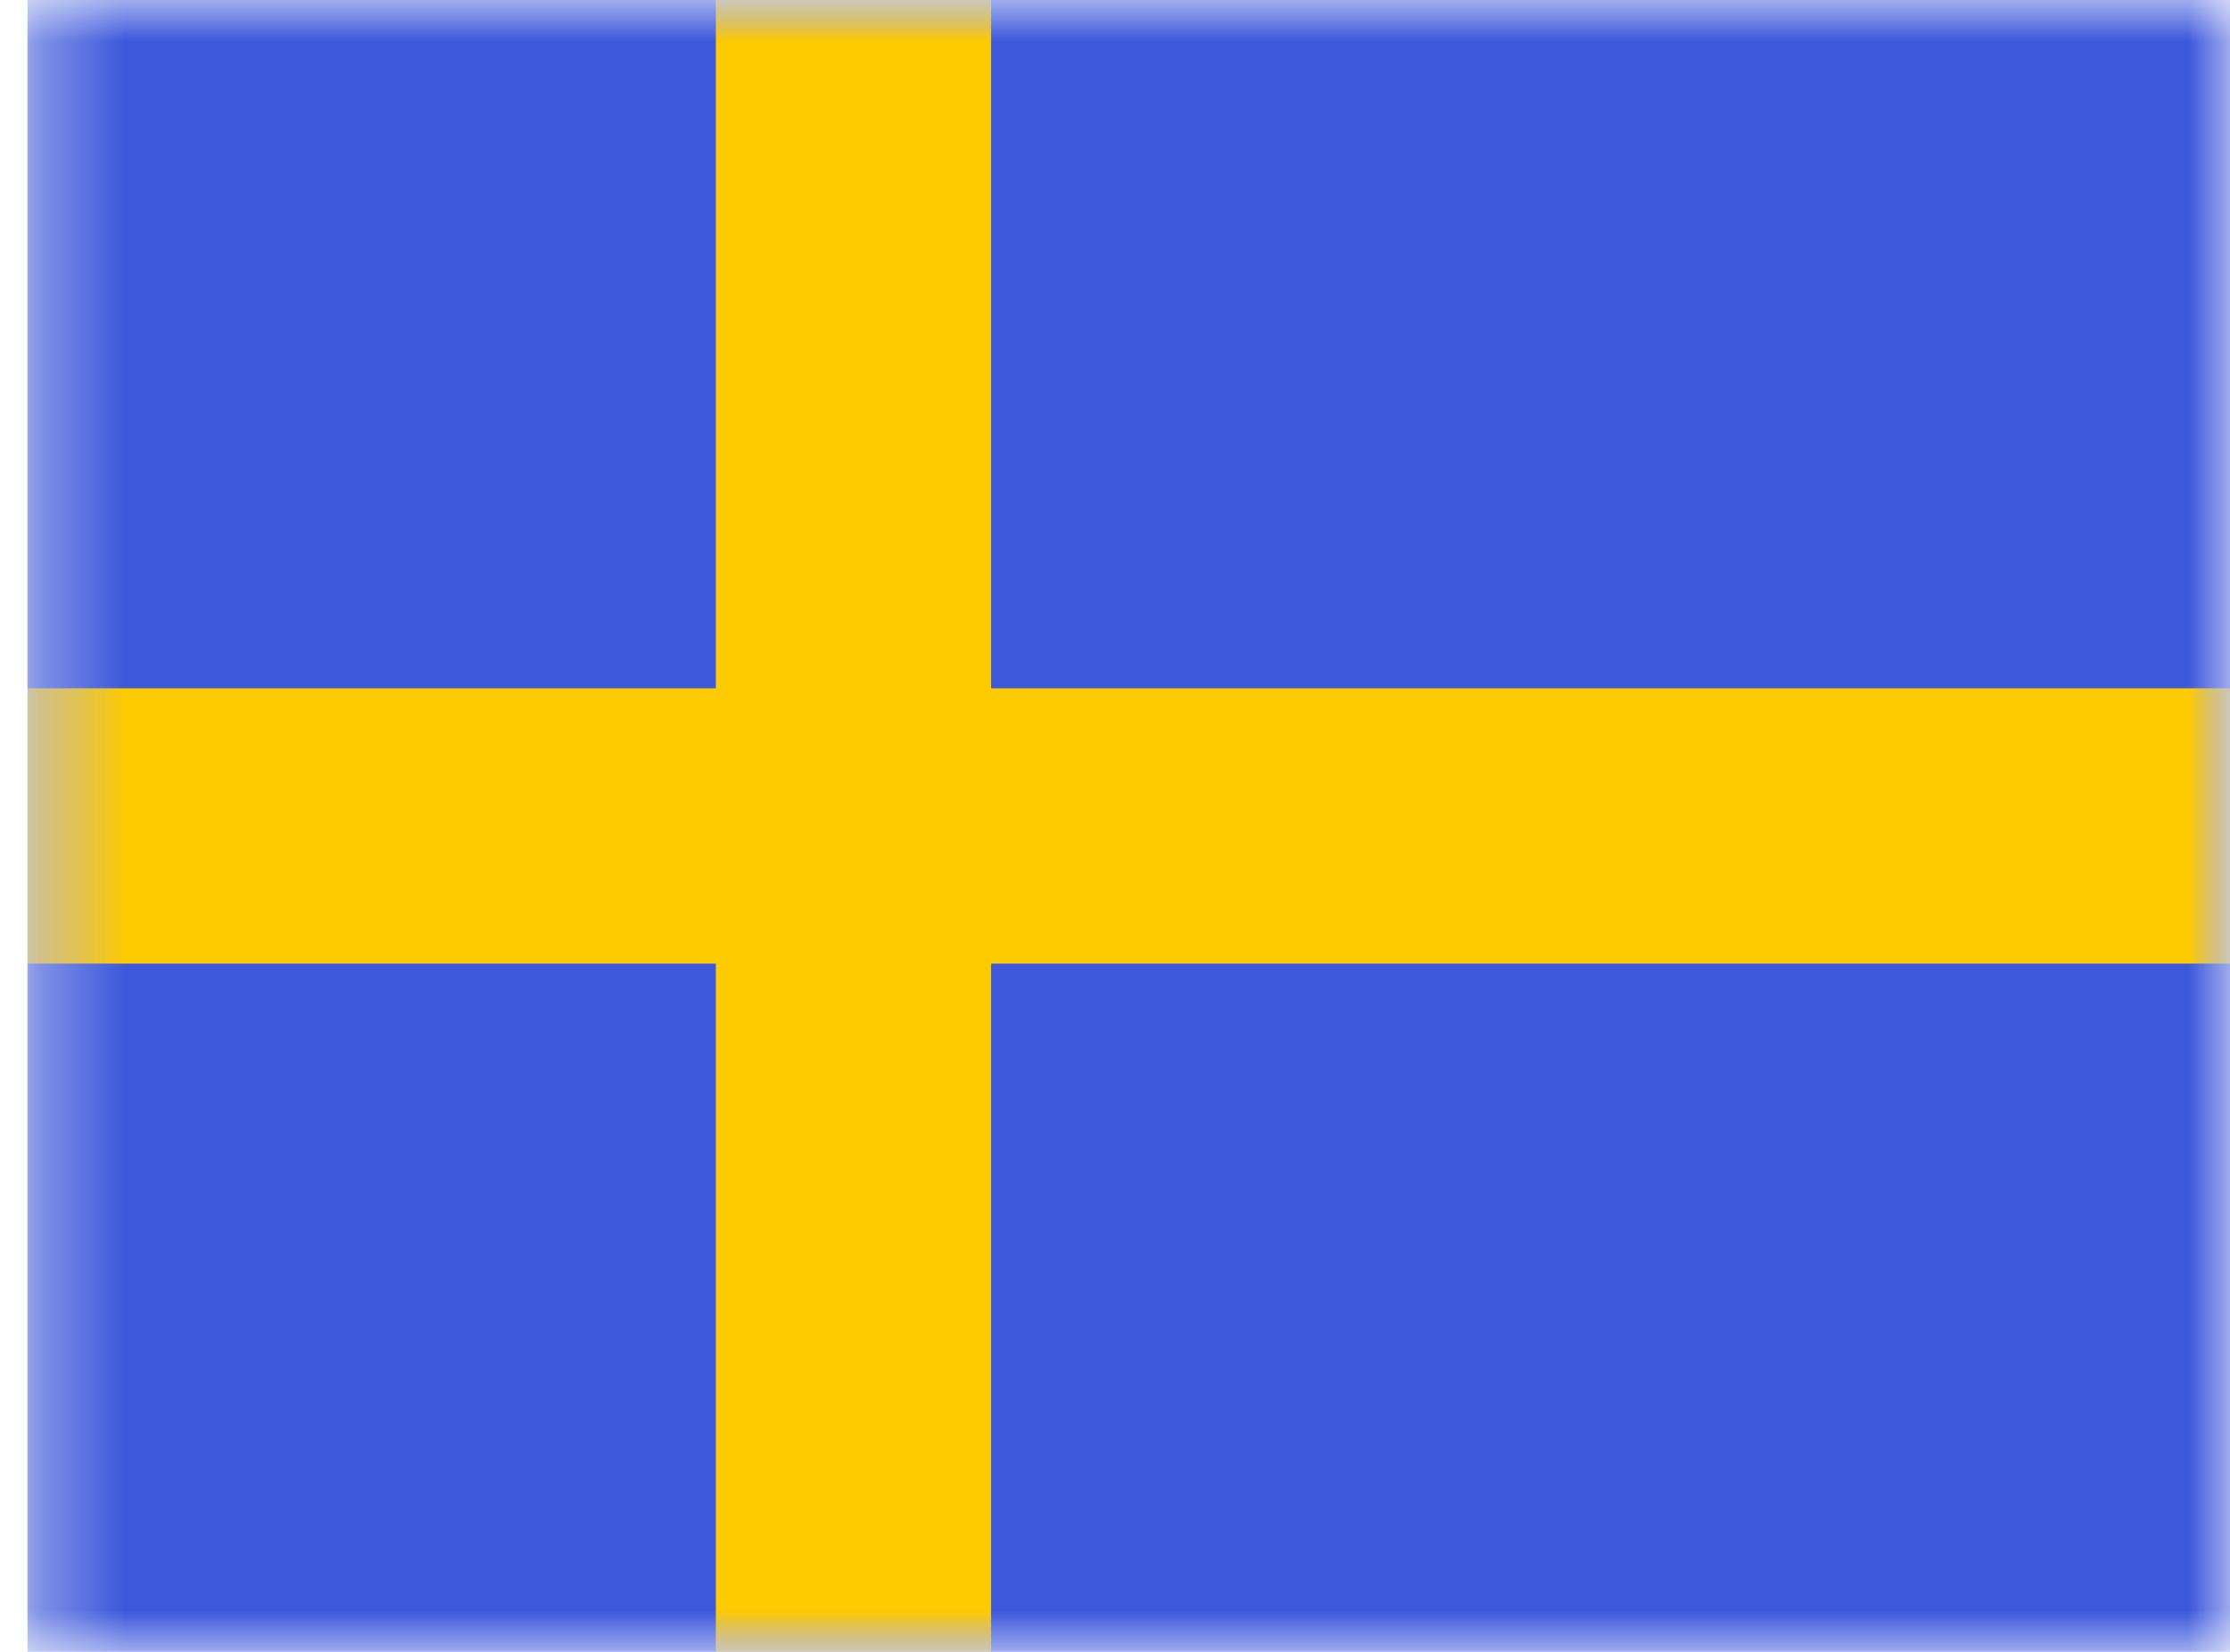 <svg width="27" height="20" viewBox="0 0 27 20" fill="none" xmlns="http://www.w3.org/2000/svg">
<mask id="mask0_1423_3632" style="mask-type:luminance" maskUnits="userSpaceOnUse" x="0" y="0" width="27" height="20">
<rect x="0.333" width="26.667" height="20" fill="white"/>
</mask>
<g mask="url(#mask0_1423_3632)">
<path fill-rule="evenodd" clip-rule="evenodd" d="M0.333 0V20H27V0H0.333Z" fill="#3D58DB"/>
<mask id="mask1_1423_3632" style="mask-type:luminance" maskUnits="userSpaceOnUse" x="0" y="0" width="27" height="20">
<path fill-rule="evenodd" clip-rule="evenodd" d="M0.333 0V20H27V0H0.333Z" fill="white"/>
</mask>
<g mask="url(#mask1_1423_3632)">
<path fill-rule="evenodd" clip-rule="evenodd" d="M8.667 0H12V8.333H27V11.667H12V20H8.667V11.667H0.333V8.333H8.667V0Z" fill="#FECA00"/>
</g>
</g>
</svg>
